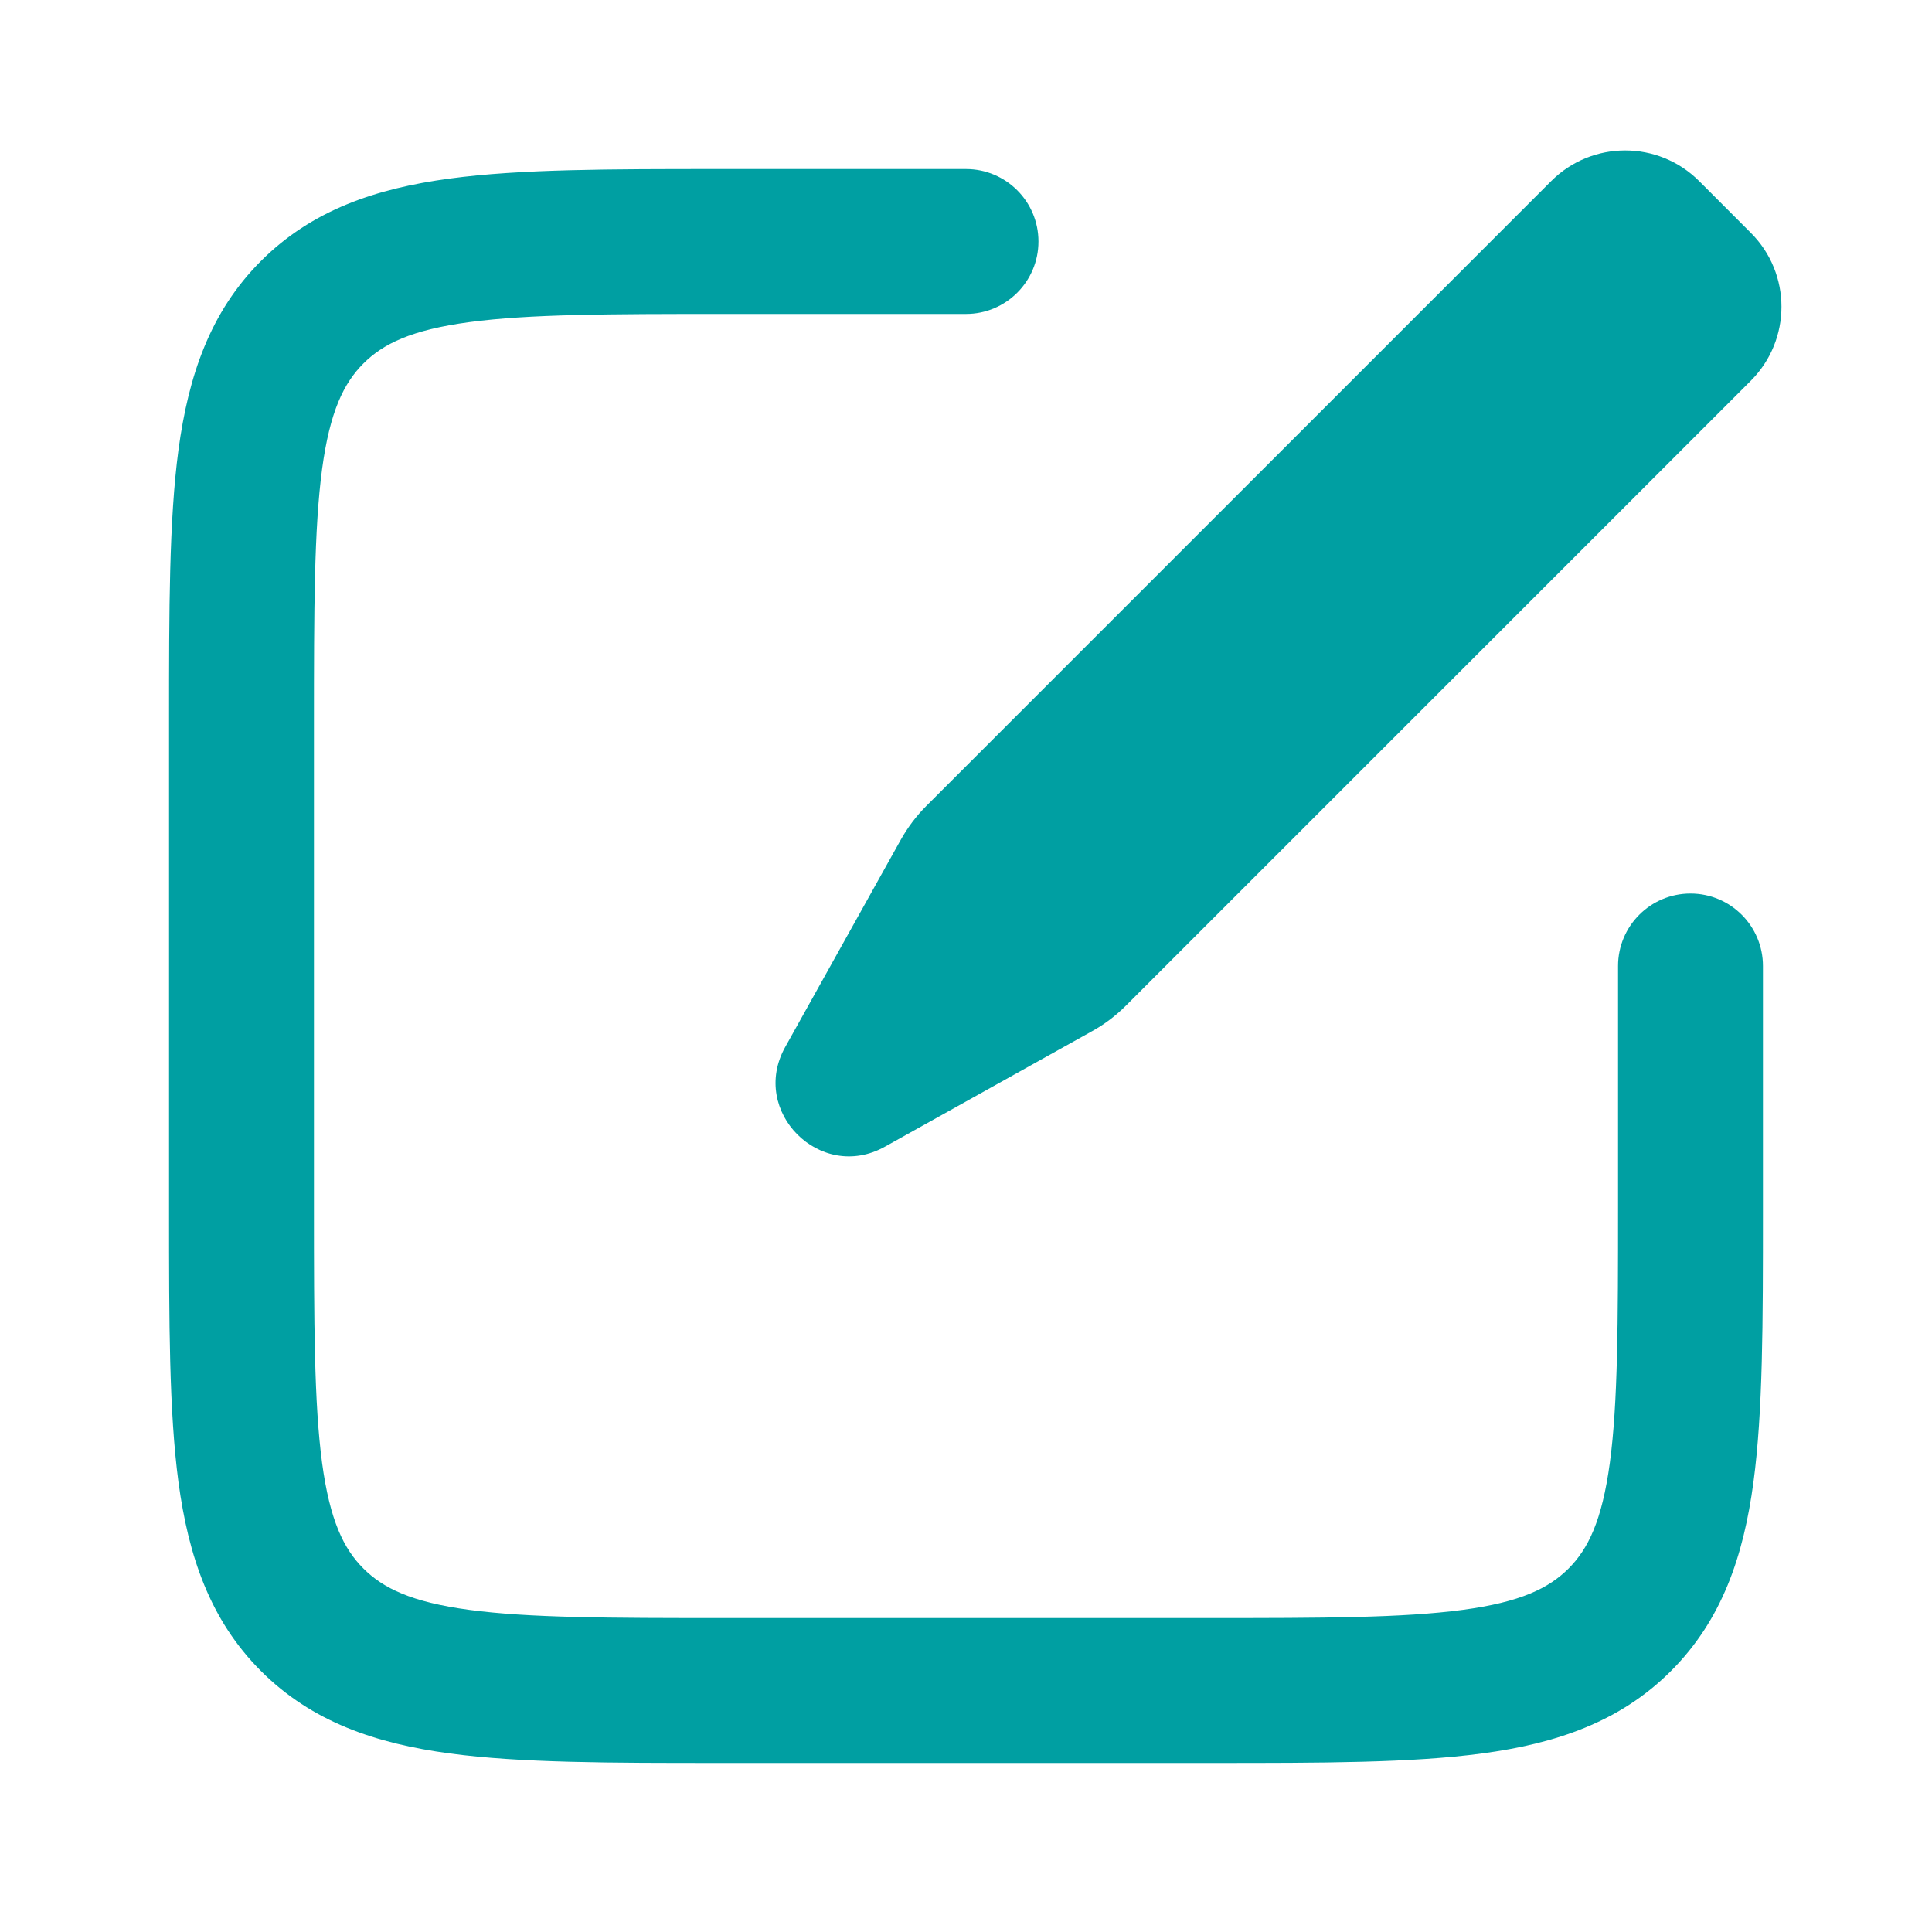 <svg width="24" height="24" viewBox="0 0 24 24" fill="none" xmlns="http://www.w3.org/2000/svg">
<path fill-rule="evenodd" clip-rule="evenodd" d="M21.108 2.25C20.6 1.742 19.777 1.742 19.269 2.25L11.507 10.012C11.383 10.136 11.277 10.277 11.191 10.43L9.754 13.007C9.308 13.807 10.192 14.691 10.992 14.245L13.569 12.808C13.723 12.723 13.863 12.616 13.987 12.492L21.749 4.73C22.257 4.222 22.257 3.399 21.749 2.892L21.108 2.25ZM9 2.1H8.935C7.576 2.1 6.465 2.1 5.588 2.218C4.671 2.341 3.876 2.608 3.242 3.242C2.607 3.877 2.341 4.672 2.217 5.588C2.1 6.465 2.1 7.576 2.1 8.936V9V15V15.065C2.1 16.424 2.1 17.535 2.217 18.412C2.341 19.329 2.607 20.123 3.242 20.758C3.876 21.392 4.671 21.659 5.588 21.782C6.465 21.9 7.576 21.9 8.935 21.9H9H15H15.064C16.423 21.9 17.534 21.9 18.411 21.782C19.328 21.659 20.123 21.392 20.757 20.758C21.392 20.123 21.659 19.329 21.782 18.412C21.9 17.535 21.9 16.424 21.9 15.065V15V12C21.9 11.503 21.497 11.1 21 11.1C20.503 11.1 20.1 11.503 20.1 12V15C20.1 16.44 20.098 17.429 19.998 18.172C19.901 18.889 19.729 19.241 19.485 19.485C19.24 19.729 18.889 19.902 18.172 19.998C17.428 20.098 16.439 20.1 15 20.1H9C7.56 20.1 6.571 20.098 5.828 19.998C5.111 19.902 4.759 19.729 4.515 19.485C4.27 19.241 4.098 18.889 4.001 18.172C3.902 17.429 3.9 16.44 3.9 15V9C3.9 7.561 3.902 6.571 4.001 5.828C4.098 5.111 4.27 4.76 4.515 4.515C4.759 4.271 5.111 4.098 5.828 4.002C6.571 3.902 7.56 3.9 9 3.9H12C12.497 3.9 12.9 3.497 12.9 3C12.9 2.503 12.497 2.1 12 2.1H9Z" fill="#009FA2"/>
</svg>
